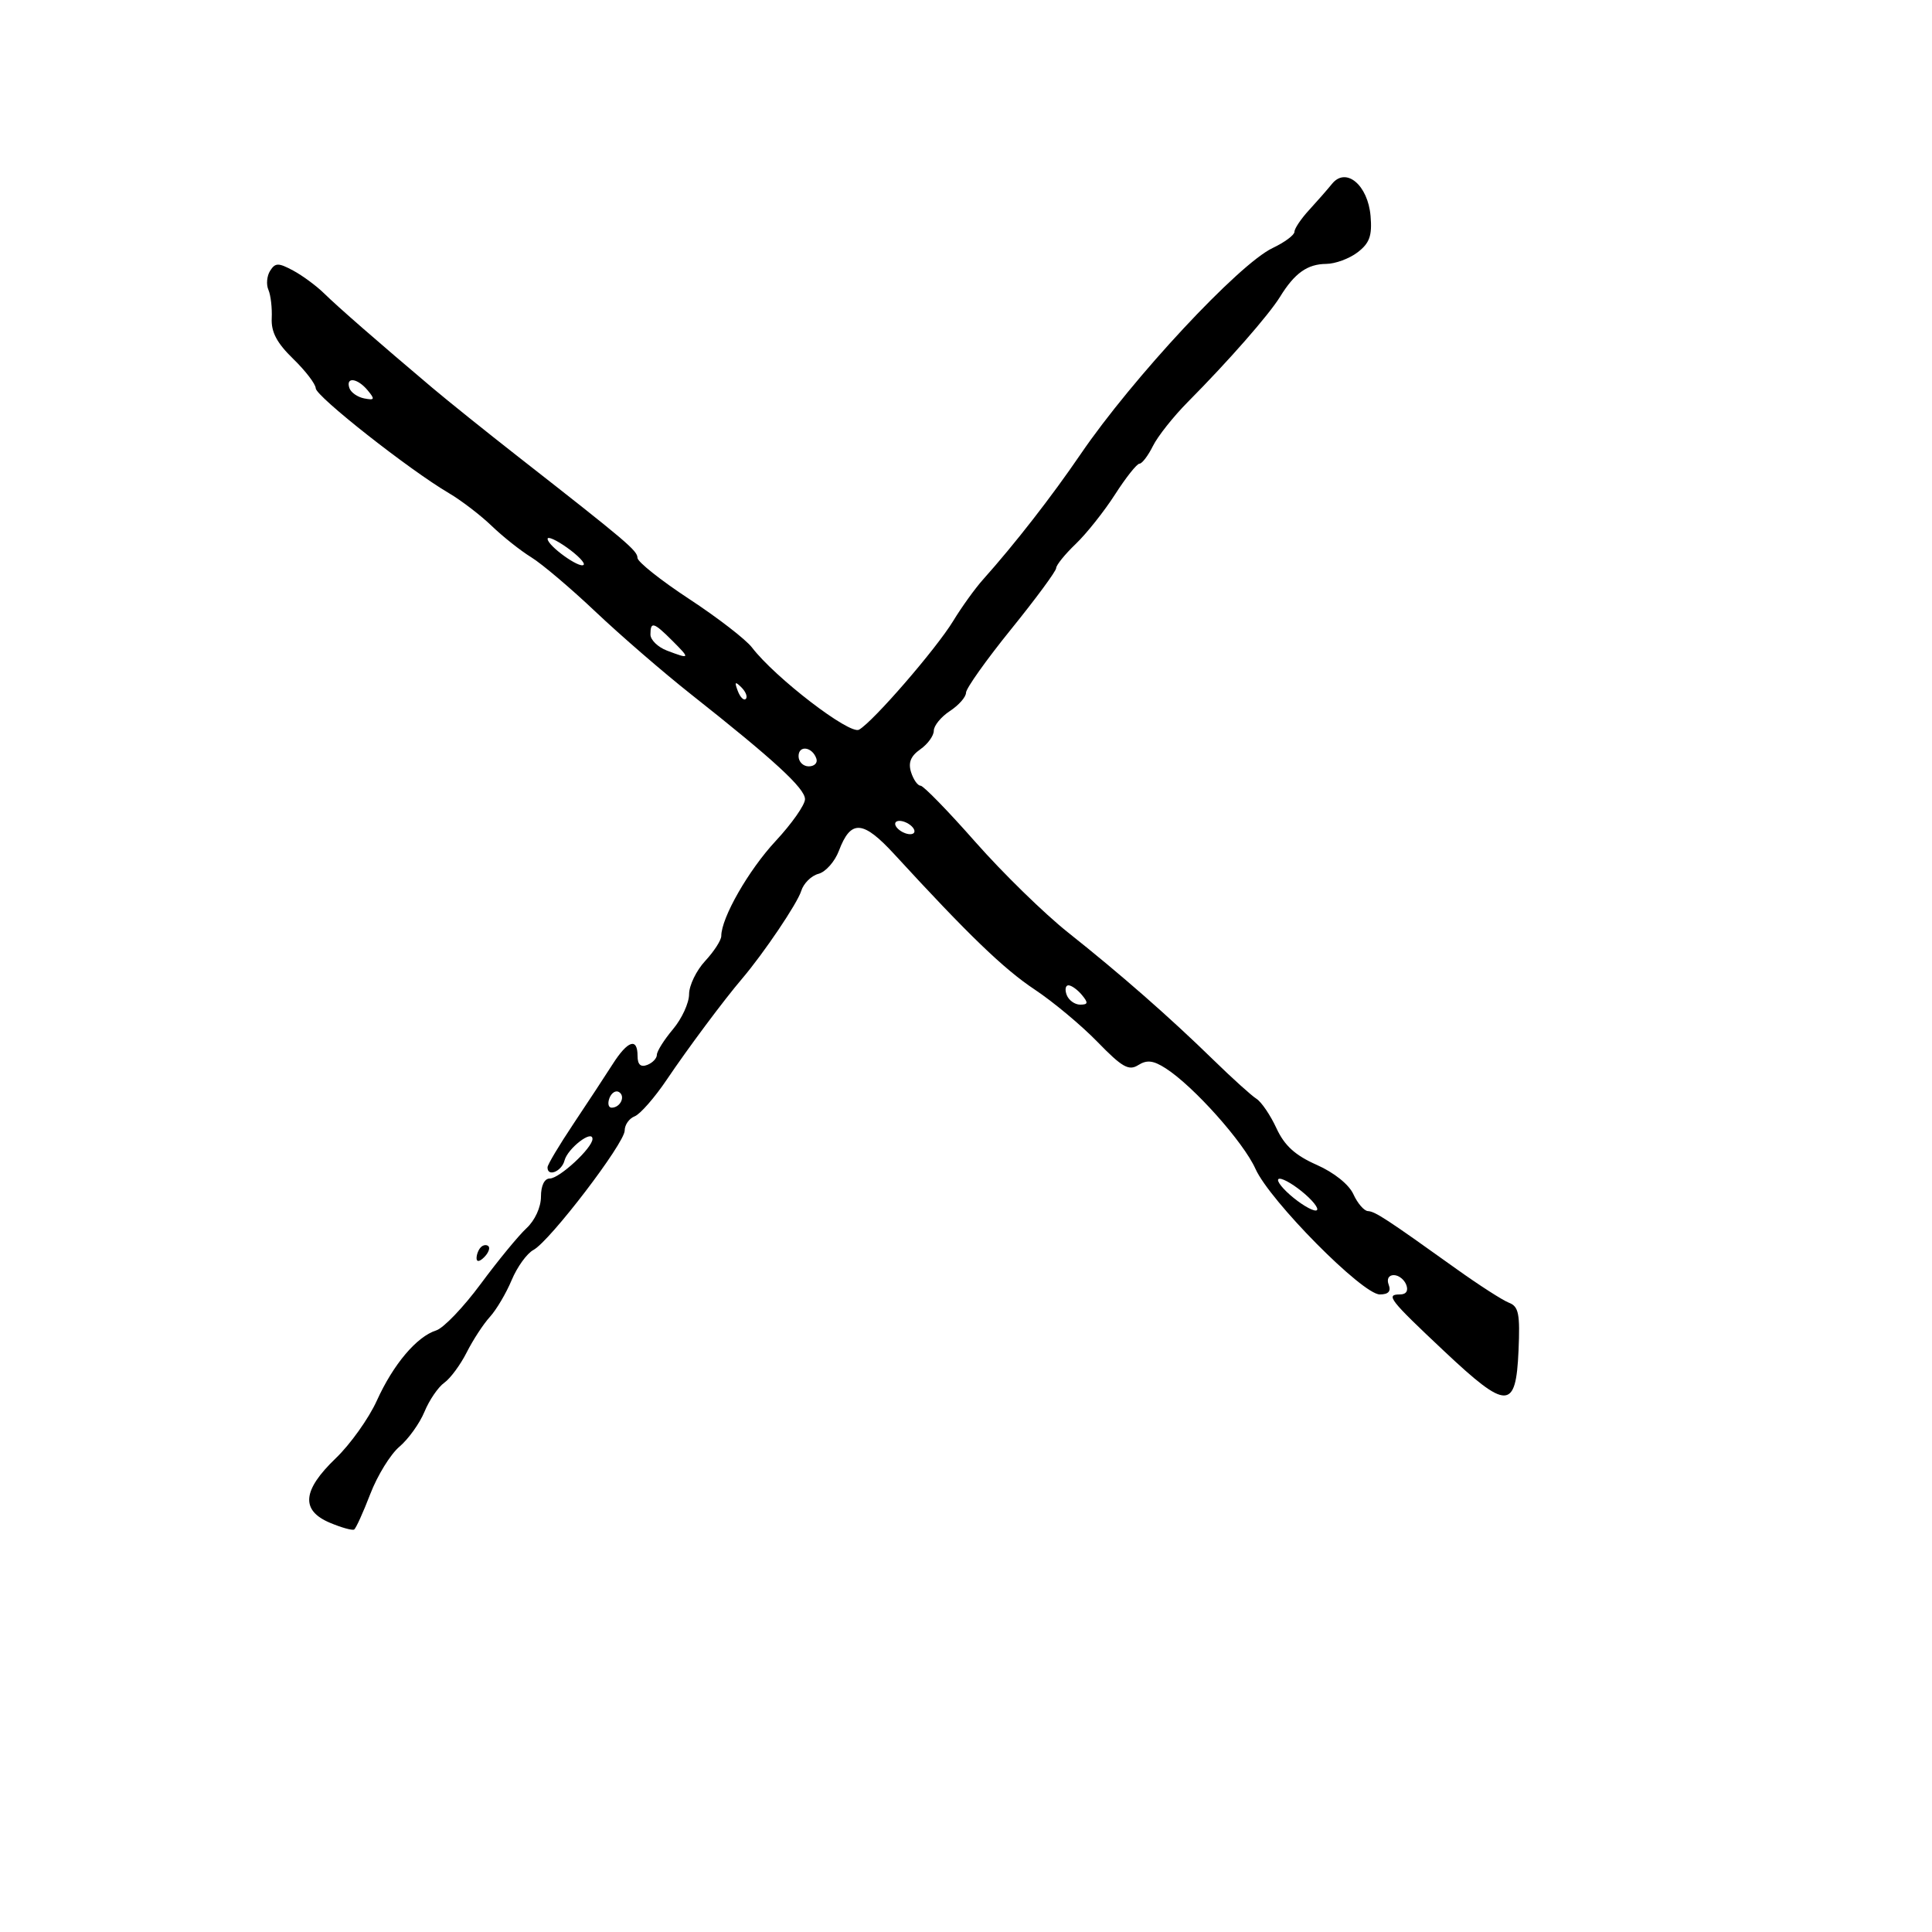 <svg xmlns="http://www.w3.org/2000/svg" width="300" height="300" viewBox="0 0 300 300" version="1.1">
	<path d="M 206.845 28.536 C 206.105 29.446, 204.488 31.293, 203.250 32.641 C 202.012 33.988, 201 35.499, 201 35.999 C 201 36.498, 199.474 37.630, 197.608 38.516 C 192.356 41.008, 175.839 58.739, 167.814 70.500 C 163.281 77.143, 157.567 84.485, 152.636 90 C 151.406 91.375, 149.325 94.266, 148.011 96.424 C 145.364 100.771, 135.601 112.044, 133.392 113.305 C 131.944 114.131, 120.357 105.235, 116.766 100.540 C 115.813 99.294, 111.425 95.905, 107.016 93.011 C 102.607 90.116, 98.994 87.242, 98.986 86.624 C 98.972 85.501, 97.419 84.184, 80.500 70.948 C 75.550 67.075, 69.527 62.240, 67.115 60.203 C 58.676 53.075, 52.482 47.672, 50.320 45.551 C 49.121 44.375, 46.954 42.778, 45.505 42.003 C 43.224 40.782, 42.746 40.788, 41.945 42.046 C 41.437 42.846, 41.316 44.175, 41.677 45 C 42.038 45.825, 42.270 47.816, 42.193 49.425 C 42.091 51.558, 42.993 53.262, 45.527 55.723 C 47.437 57.578, 49.012 59.637, 49.028 60.298 C 49.056 61.545, 63.536 72.946, 69.688 76.565 C 71.619 77.701, 74.616 79.995, 76.349 81.663 C 78.082 83.331, 80.850 85.526, 82.500 86.540 C 84.150 87.554, 88.650 91.367, 92.500 95.014 C 96.350 98.660, 103.011 104.419, 107.301 107.811 C 120.240 118.038, 124.999 122.418, 125 124.098 C 125 124.976, 122.947 127.901, 120.438 130.598 C 116.237 135.112, 112 142.516, 112 145.343 C 112 145.991, 110.875 147.734, 109.500 149.217 C 108.125 150.699, 107 153.023, 107 154.380 C 107 155.736, 105.875 158.184, 104.500 159.818 C 103.125 161.452, 102 163.238, 102 163.787 C 102 164.337, 101.325 165.045, 100.500 165.362 C 99.480 165.753, 99 165.308, 99 163.969 C 99 161.064, 97.472 161.570, 95.128 165.250 C 93.989 167.037, 91.254 171.200, 89.049 174.500 C 86.844 177.800, 85.031 180.838, 85.020 181.250 C 84.979 182.809, 87.208 181.922, 87.658 180.200 C 88.152 178.312, 92 175.347, 92 176.855 C 92 178.244, 86.864 183, 85.364 183 C 84.535 183, 84 184.105, 84 185.820 C 84 187.461, 83.059 189.509, 81.750 190.720 C 80.513 191.864, 77.316 195.755, 74.647 199.365 C 71.978 202.976, 68.871 206.224, 67.741 206.582 C 64.707 207.545, 61.072 211.844, 58.510 217.500 C 57.264 220.250, 54.390 224.279, 52.122 226.453 C 46.943 231.420, 46.668 234.536, 51.240 236.459 C 53.022 237.208, 54.710 237.678, 54.990 237.503 C 55.271 237.328, 56.400 234.843, 57.500 231.979 C 58.600 229.116, 60.637 225.812, 62.027 224.637 C 63.416 223.462, 65.166 221.020, 65.914 219.210 C 66.663 217.401, 68.047 215.376, 68.989 214.710 C 69.931 214.045, 71.497 211.925, 72.468 210 C 73.439 208.075, 75.060 205.594, 76.069 204.486 C 77.079 203.379, 78.600 200.808, 79.451 198.772 C 80.301 196.737, 81.822 194.630, 82.832 194.090 C 85.382 192.725, 97 177.524, 97 175.551 C 97 174.663, 97.697 173.670, 98.550 173.342 C 99.402 173.015, 101.654 170.442, 103.553 167.624 C 106.828 162.763, 112.408 155.281, 115.213 151.990 C 118.586 148.031, 123.816 140.277, 124.407 138.358 C 124.769 137.180, 125.977 135.978, 127.090 135.687 C 128.204 135.396, 129.633 133.784, 130.266 132.105 C 132.114 127.210, 133.994 127.337, 138.909 132.688 C 150.386 145.184, 155.876 150.475, 160.666 153.654 C 163.525 155.552, 167.918 159.217, 170.428 161.800 C 174.244 165.726, 175.279 166.314, 176.746 165.388 C 178.089 164.541, 179.086 164.657, 181 165.884 C 185.332 168.660, 193.084 177.339, 194.950 181.500 C 197.175 186.465, 211.563 201, 214.252 201 C 215.585 201, 216.029 200.519, 215.638 199.500 C 215.300 198.619, 215.625 198, 216.424 198 C 217.173 198, 218.045 198.675, 218.362 199.500 C 218.721 200.436, 218.354 201, 217.385 201 C 215.108 201, 215.722 201.787, 224.271 209.829 C 234.020 218.999, 235.390 218.987, 235.796 209.726 C 236.047 204.008, 235.819 202.868, 234.313 202.290 C 233.334 201.914, 229.670 199.558, 226.170 197.054 C 215.254 189.243, 213.532 188.117, 212.411 188.058 C 211.811 188.026, 210.796 186.849, 210.155 185.441 C 209.461 183.919, 207.150 182.069, 204.446 180.873 C 201.105 179.395, 199.452 177.889, 198.201 175.182 C 197.266 173.157, 195.868 171.101, 195.096 170.614 C 194.324 170.127, 191.334 167.427, 188.452 164.614 C 181.597 157.924, 174.070 151.325, 165.832 144.783 C 162.165 141.870, 155.697 135.553, 151.458 130.744 C 147.220 125.935, 143.388 122, 142.943 122 C 142.499 122, 141.836 121.060, 141.472 119.911 C 141 118.424, 141.413 117.399, 142.904 116.354 C 144.057 115.547, 145 114.247, 145 113.466 C 145 112.685, 146.125 111.309, 147.500 110.408 C 148.875 109.507, 150 108.228, 150 107.566 C 150 106.904, 153.150 102.469, 157 97.710 C 160.850 92.950, 164 88.678, 164 88.215 C 164 87.753, 165.368 86.063, 167.041 84.461 C 168.714 82.858, 171.461 79.399, 173.145 76.774 C 174.830 74.148, 176.536 72, 176.935 72 C 177.335 72, 178.277 70.763, 179.028 69.250 C 179.780 67.737, 182.218 64.662, 184.447 62.416 C 190.753 56.062, 197.023 48.910, 198.770 46.078 C 201.035 42.406, 203.007 41.003, 205.941 40.978 C 207.349 40.966, 209.545 40.152, 210.822 39.169 C 212.672 37.746, 213.078 36.606, 212.822 33.556 C 212.416 28.733, 209.010 25.872, 206.845 28.536 M 54.250 60.250 C 54.478 60.938, 55.514 61.664, 56.551 61.865 C 58.182 62.181, 58.256 62.013, 57.096 60.615 C 55.510 58.704, 53.656 58.466, 54.250 60.250 M 85.031 83.682 C 85.074 84.779, 90.006 88.328, 90.626 87.707 C 90.895 87.438, 89.739 86.238, 88.058 85.041 C 86.376 83.844, 85.014 83.232, 85.031 83.682 M 101 98.525 C 101 99.363, 102.154 100.488, 103.565 101.025 C 107.168 102.394, 107.216 102.307, 104.409 99.500 C 101.501 96.592, 101 96.448, 101 98.525 M 114.564 107.293 C 114.940 108.279, 115.499 108.834, 115.807 108.526 C 116.115 108.219, 115.808 107.412, 115.124 106.733 C 114.136 105.753, 114.022 105.868, 114.564 107.293 M 124 117.417 C 124 118.287, 124.713 119, 125.583 119 C 126.454 119, 126.989 118.466, 126.771 117.813 C 126.153 115.958, 124 115.651, 124 117.417 M 139 127.924 C 139 128.398, 139.675 129.045, 140.500 129.362 C 141.325 129.678, 142 129.549, 142 129.076 C 142 128.602, 141.325 127.955, 140.500 127.638 C 139.675 127.322, 139 127.451, 139 127.924 M 165.638 154.500 C 165.955 155.325, 166.896 156, 167.729 156 C 168.963 156, 169.013 155.721, 168 154.500 C 167.315 153.675, 166.374 153, 165.909 153 C 165.444 153, 165.322 153.675, 165.638 154.500 M 94.636 170.506 C 94.321 171.328, 94.472 172, 94.972 172 C 96.328 172, 97.170 170.223, 96.121 169.575 C 95.620 169.265, 94.952 169.684, 94.636 170.506 M 200.306 185.532 C 201.849 186.889, 203.649 187.986, 204.306 187.968 C 204.963 187.951, 204.237 186.826, 202.694 185.468 C 201.151 184.111, 199.351 183.014, 198.694 183.032 C 198.037 183.049, 198.763 184.174, 200.306 185.532 M 74.667 193.667 C 74.300 194.033, 74 194.798, 74 195.367 C 74 195.993, 74.466 195.934, 75.183 195.217 C 75.834 194.566, 76.134 193.801, 75.850 193.517 C 75.566 193.232, 75.033 193.300, 74.667 193.667" stroke="none" fill="black" fill-rule="evenodd"/>
</svg>